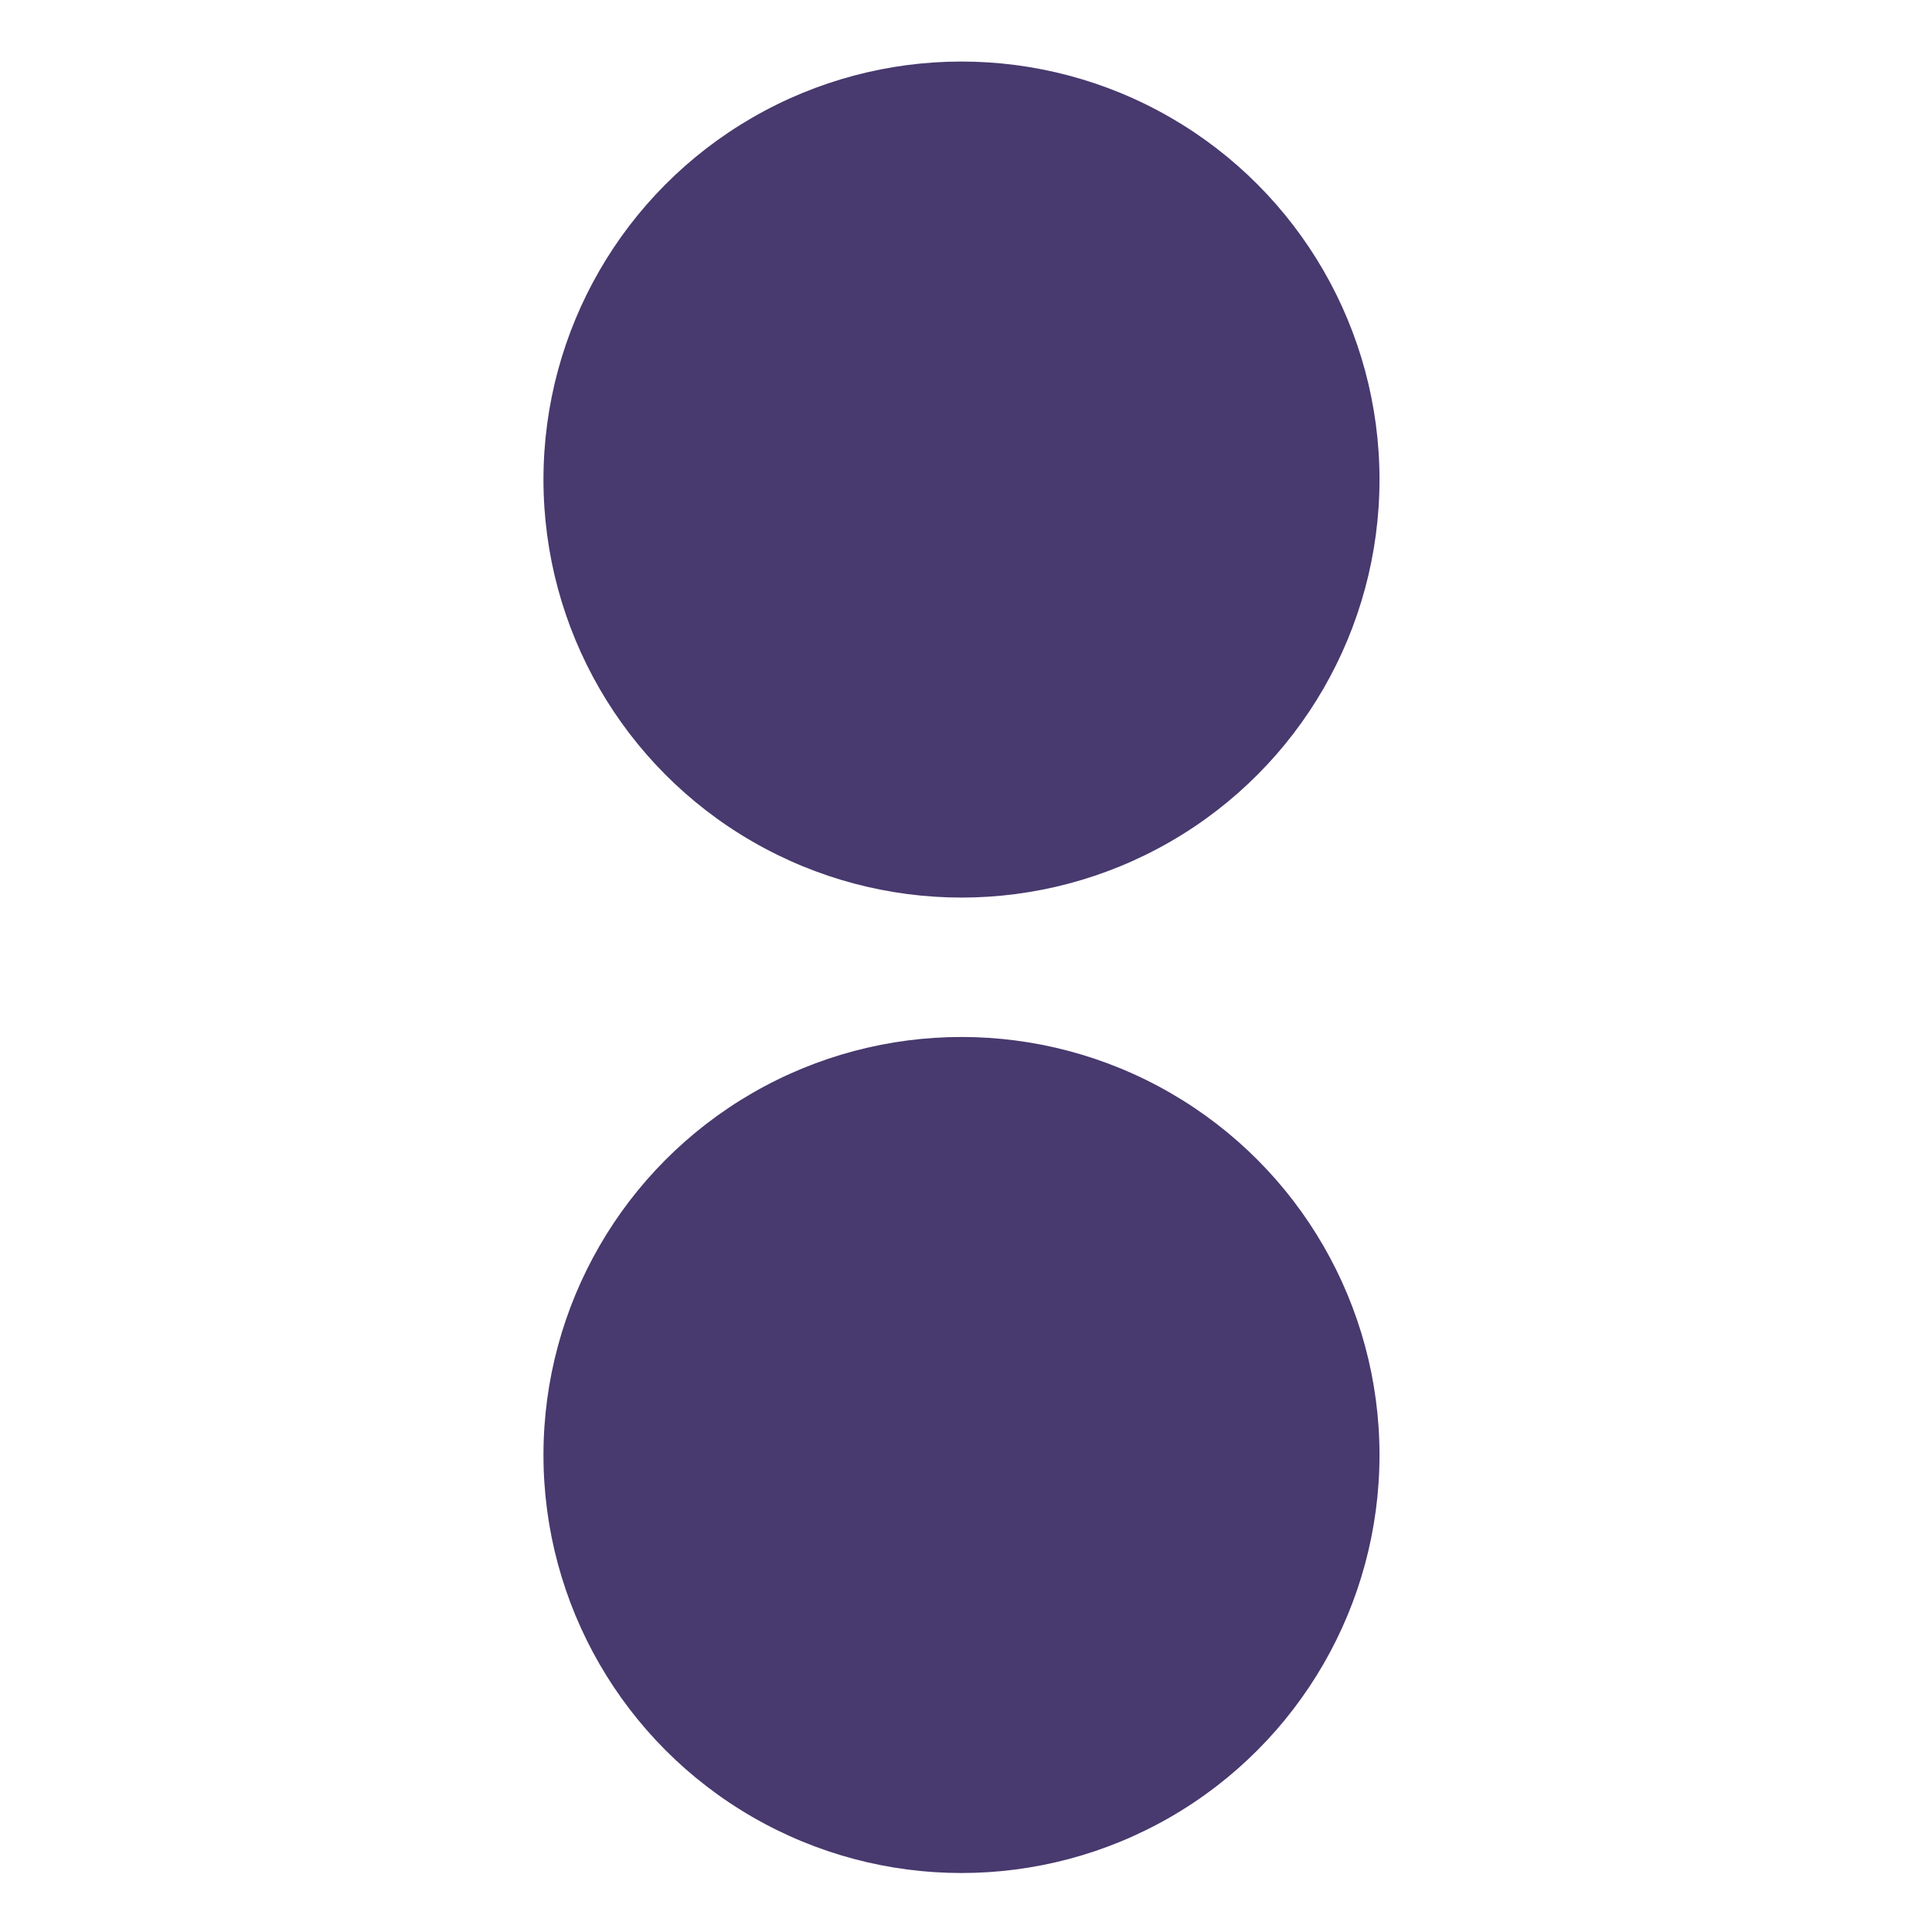 <svg xmlns="http://www.w3.org/2000/svg" width="16" height="16" version="1.1">
 <g transform="matrix(0.315,0,0,0.315,-3.115,-74.656)" style="fill:#48396e">
  <circle cx="35.167" cy="249.611" r="10.99" style="fill:#48396e"/>
  <circle cx="35.167" cy="275.256" r="10.99" style="fill:#48396e"/>
 </g>
</svg>
